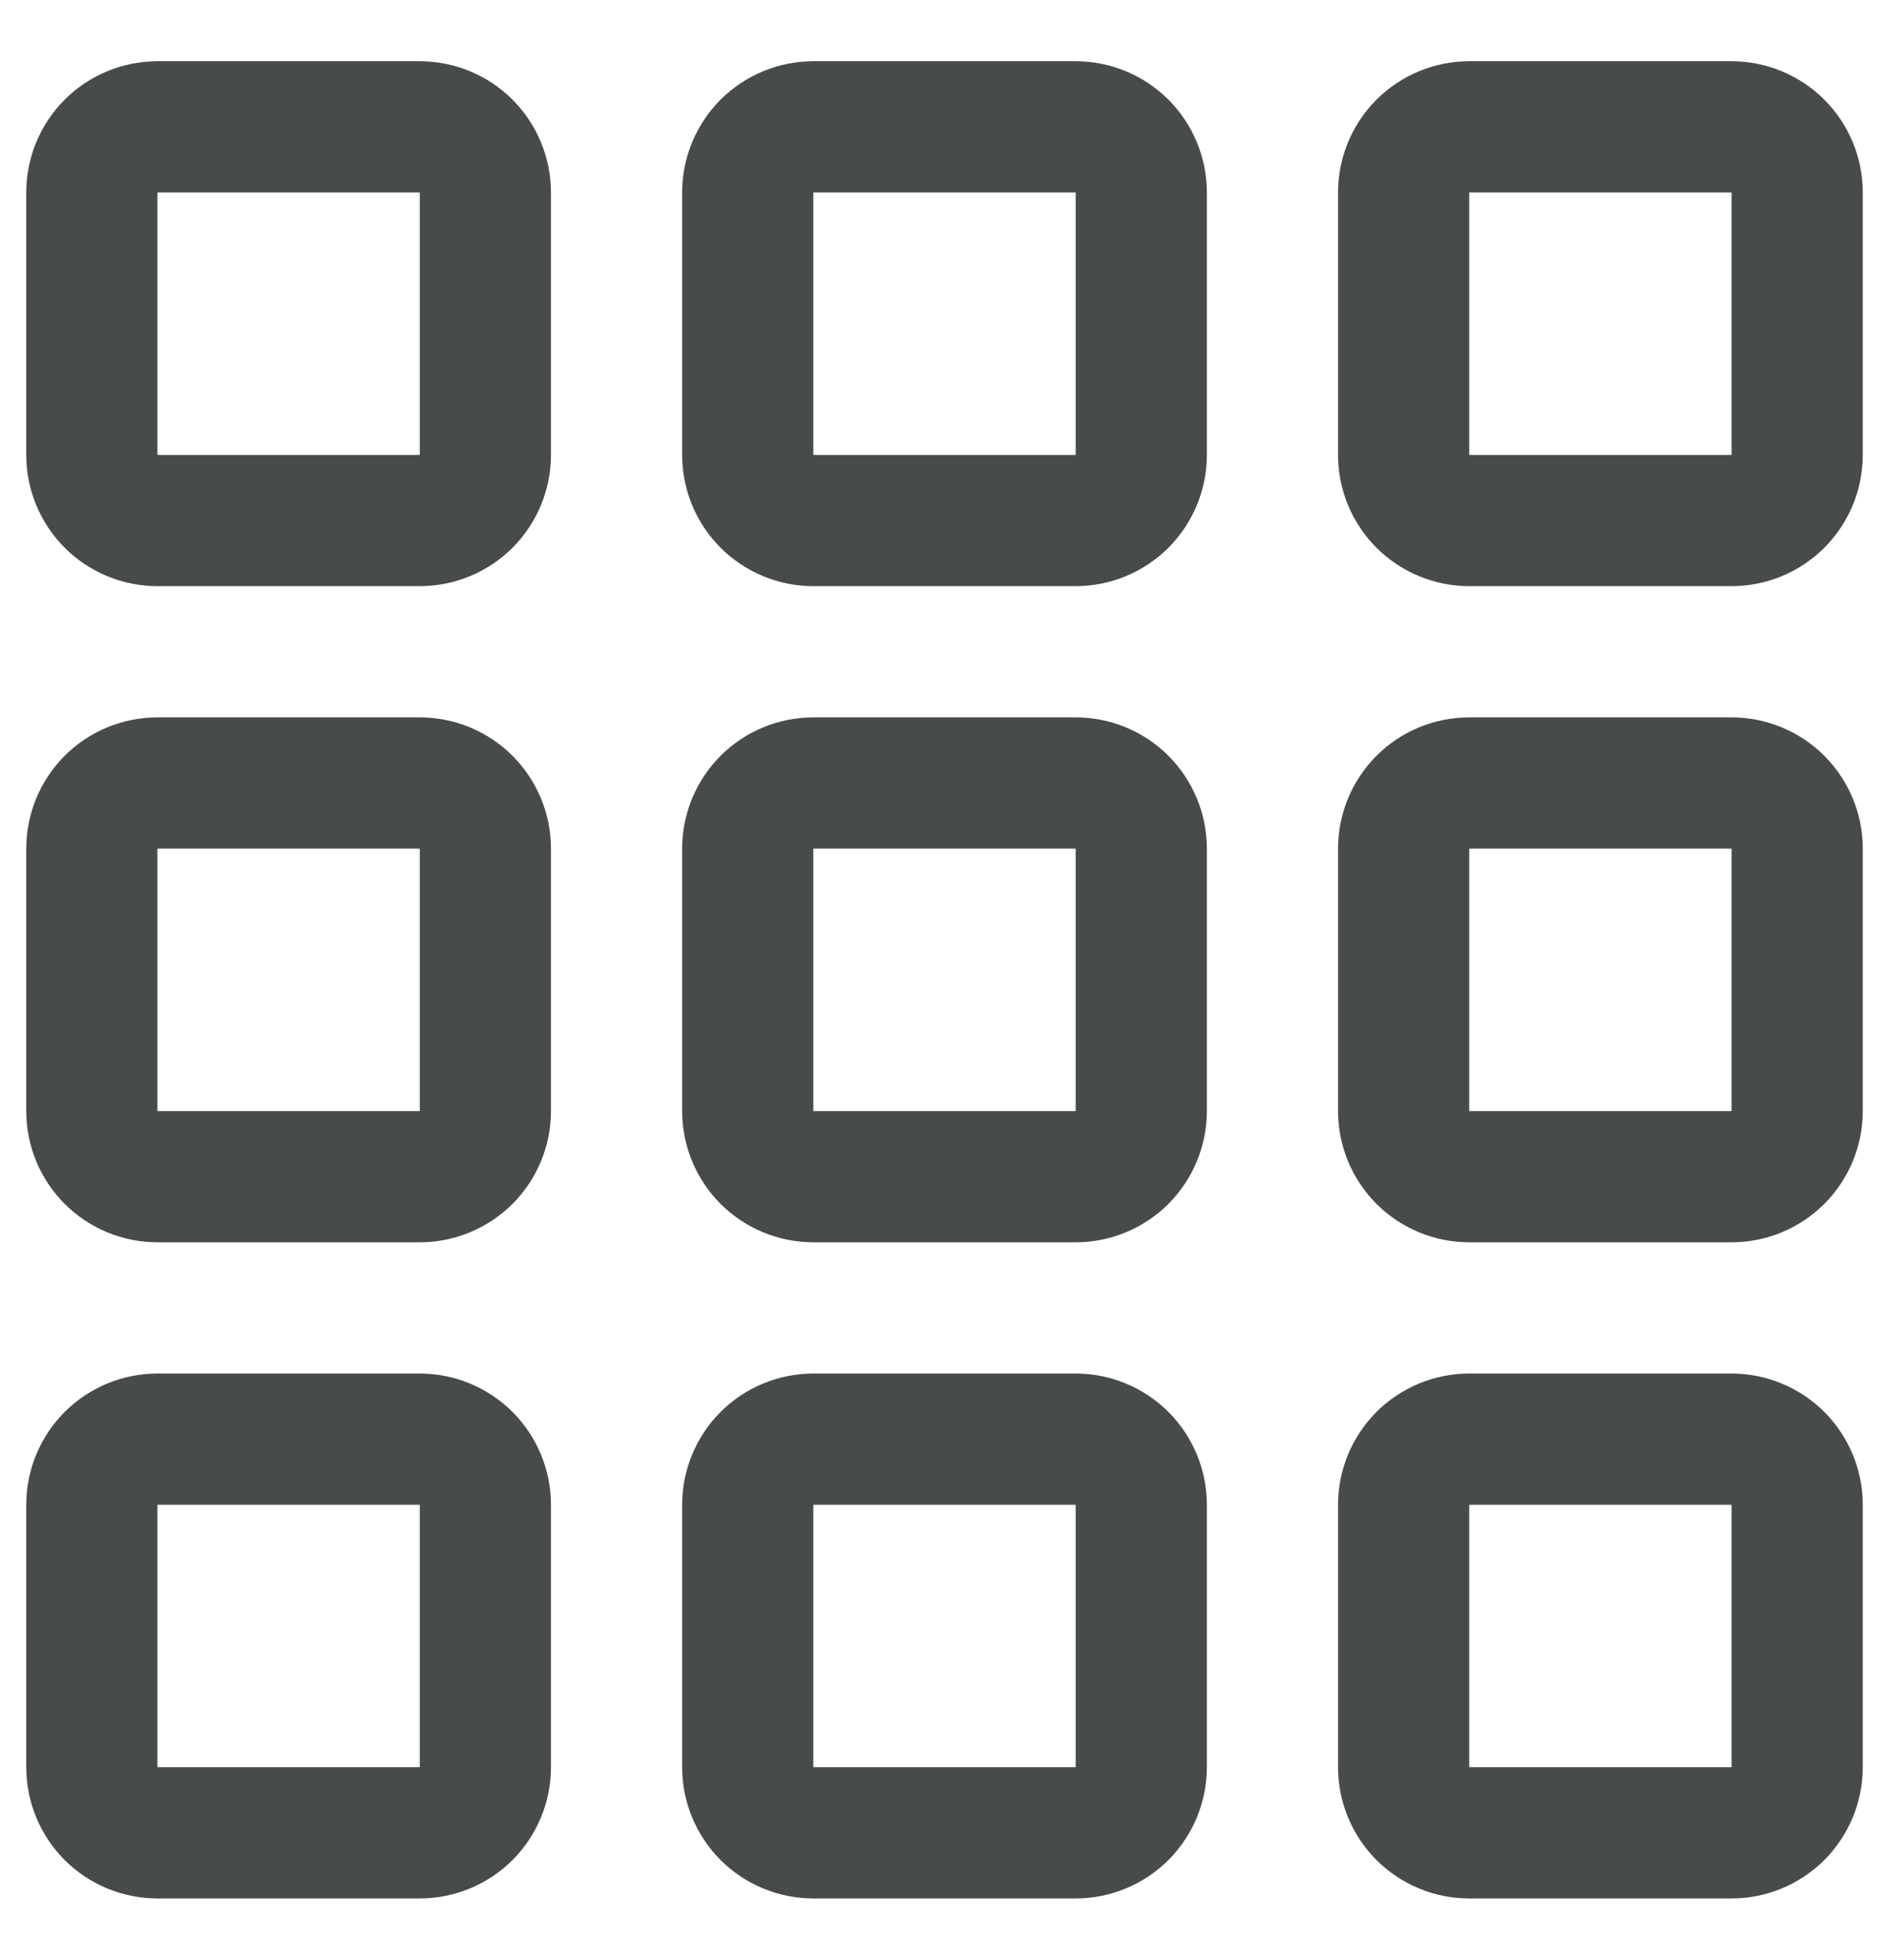 <svg width="27" height="28" viewBox="0 0 27 28" fill="none" xmlns="http://www.w3.org/2000/svg">
<path d="M6 2.75V6.5H2.25V2.75H6ZM7.875 25.25V21.5C7.875 21.003 7.677 20.526 7.326 20.174C6.974 19.823 6.497 19.625 6 19.625H2.25C1.753 19.625 1.276 19.823 0.924 20.174C0.573 20.526 0.375 21.003 0.375 21.5V25.25C0.375 25.747 0.573 26.224 0.924 26.576C1.276 26.927 1.753 27.125 2.25 27.125H6C6.497 27.125 6.974 26.927 7.326 26.576C7.677 26.224 7.875 25.747 7.875 25.25ZM7.875 15.875V12.125C7.875 11.628 7.677 11.151 7.326 10.799C6.974 10.447 6.497 10.25 6 10.25H2.25C1.753 10.25 1.276 10.447 0.924 10.799C0.573 11.151 0.375 11.628 0.375 12.125V15.875C0.375 16.372 0.573 16.849 0.924 17.201C1.276 17.552 1.753 17.75 2.25 17.75H6C6.497 17.75 6.974 17.552 7.326 17.201C7.677 16.849 7.875 16.372 7.875 15.875ZM7.875 6.5V2.75C7.875 2.253 7.677 1.776 7.326 1.424C6.974 1.073 6.497 0.875 6 0.875H2.25C1.753 0.875 1.276 1.073 0.924 1.424C0.573 1.776 0.375 2.253 0.375 2.75V6.5C0.375 6.997 0.573 7.474 0.924 7.826C1.276 8.177 1.753 8.375 2.25 8.375H6C6.497 8.375 6.974 8.177 7.326 7.826C7.677 7.474 7.875 6.997 7.875 6.5ZM17.25 25.25V21.5C17.25 21.003 17.052 20.526 16.701 20.174C16.349 19.823 15.872 19.625 15.375 19.625H11.625C11.128 19.625 10.651 19.823 10.299 20.174C9.948 20.526 9.75 21.003 9.75 21.5V25.25C9.75 25.747 9.948 26.224 10.299 26.576C10.651 26.927 11.128 27.125 11.625 27.125H15.375C15.872 27.125 16.349 26.927 16.701 26.576C17.052 26.224 17.25 25.747 17.25 25.25ZM17.25 15.875V12.125C17.25 11.628 17.052 11.151 16.701 10.799C16.349 10.447 15.872 10.25 15.375 10.25H11.625C11.128 10.25 10.651 10.447 10.299 10.799C9.948 11.151 9.75 11.628 9.75 12.125V15.875C9.75 16.372 9.948 16.849 10.299 17.201C10.651 17.552 11.128 17.75 11.625 17.75H15.375C15.872 17.75 16.349 17.552 16.701 17.201C17.052 16.849 17.25 16.372 17.25 15.875ZM17.25 6.5V2.75C17.25 2.253 17.052 1.776 16.701 1.424C16.349 1.073 15.872 0.875 15.375 0.875H11.625C11.128 0.875 10.651 1.073 10.299 1.424C9.948 1.776 9.75 2.253 9.75 2.75V6.5C9.75 6.997 9.948 7.474 10.299 7.826C10.651 8.177 11.128 8.375 11.625 8.375H15.375C15.872 8.375 16.349 8.177 16.701 7.826C17.052 7.474 17.25 6.997 17.25 6.5ZM15.375 2.75V6.5H11.625V2.75H15.375ZM24.75 2.75V6.5H21V2.75H24.75ZM6 12.125V15.875H2.25V12.125H6ZM15.375 12.125V15.875H11.625V12.125H15.375ZM24.75 12.125H21V15.875H24.75V12.125ZM6 21.5V25.25H2.25V21.5H6ZM15.375 21.5V25.25H11.625V21.5H15.375ZM24.75 21.5V25.25H21V21.5H24.75ZM21 0.875C20.503 0.875 20.026 1.073 19.674 1.424C19.323 1.776 19.125 2.253 19.125 2.75V6.5C19.125 6.997 19.323 7.474 19.674 7.826C20.026 8.177 20.503 8.375 21 8.375H24.75C25.247 8.375 25.724 8.177 26.076 7.826C26.427 7.474 26.625 6.997 26.625 6.5V2.75C26.625 2.253 26.427 1.776 26.076 1.424C25.724 1.073 25.247 0.875 24.75 0.875H21ZM19.125 12.125C19.125 11.628 19.323 11.151 19.674 10.799C20.026 10.447 20.503 10.25 21 10.25H24.75C25.247 10.25 25.724 10.447 26.076 10.799C26.427 11.151 26.625 11.628 26.625 12.125V15.875C26.625 16.372 26.427 16.849 26.076 17.201C25.724 17.552 25.247 17.75 24.75 17.75H21C20.503 17.75 20.026 17.552 19.674 17.201C19.323 16.849 19.125 16.372 19.125 15.875V12.125ZM21 19.625C20.503 19.625 20.026 19.823 19.674 20.174C19.323 20.526 19.125 21.003 19.125 21.5V25.25C19.125 25.747 19.323 26.224 19.674 26.576C20.026 26.927 20.503 27.125 21 27.125H24.75C25.247 27.125 25.724 26.927 26.076 26.576C26.427 26.224 26.625 25.747 26.625 25.25V21.5C26.625 21.003 26.427 20.526 26.076 20.174C25.724 19.823 25.247 19.625 24.75 19.625H21Z" fill="#484B4C"/>
</svg>
